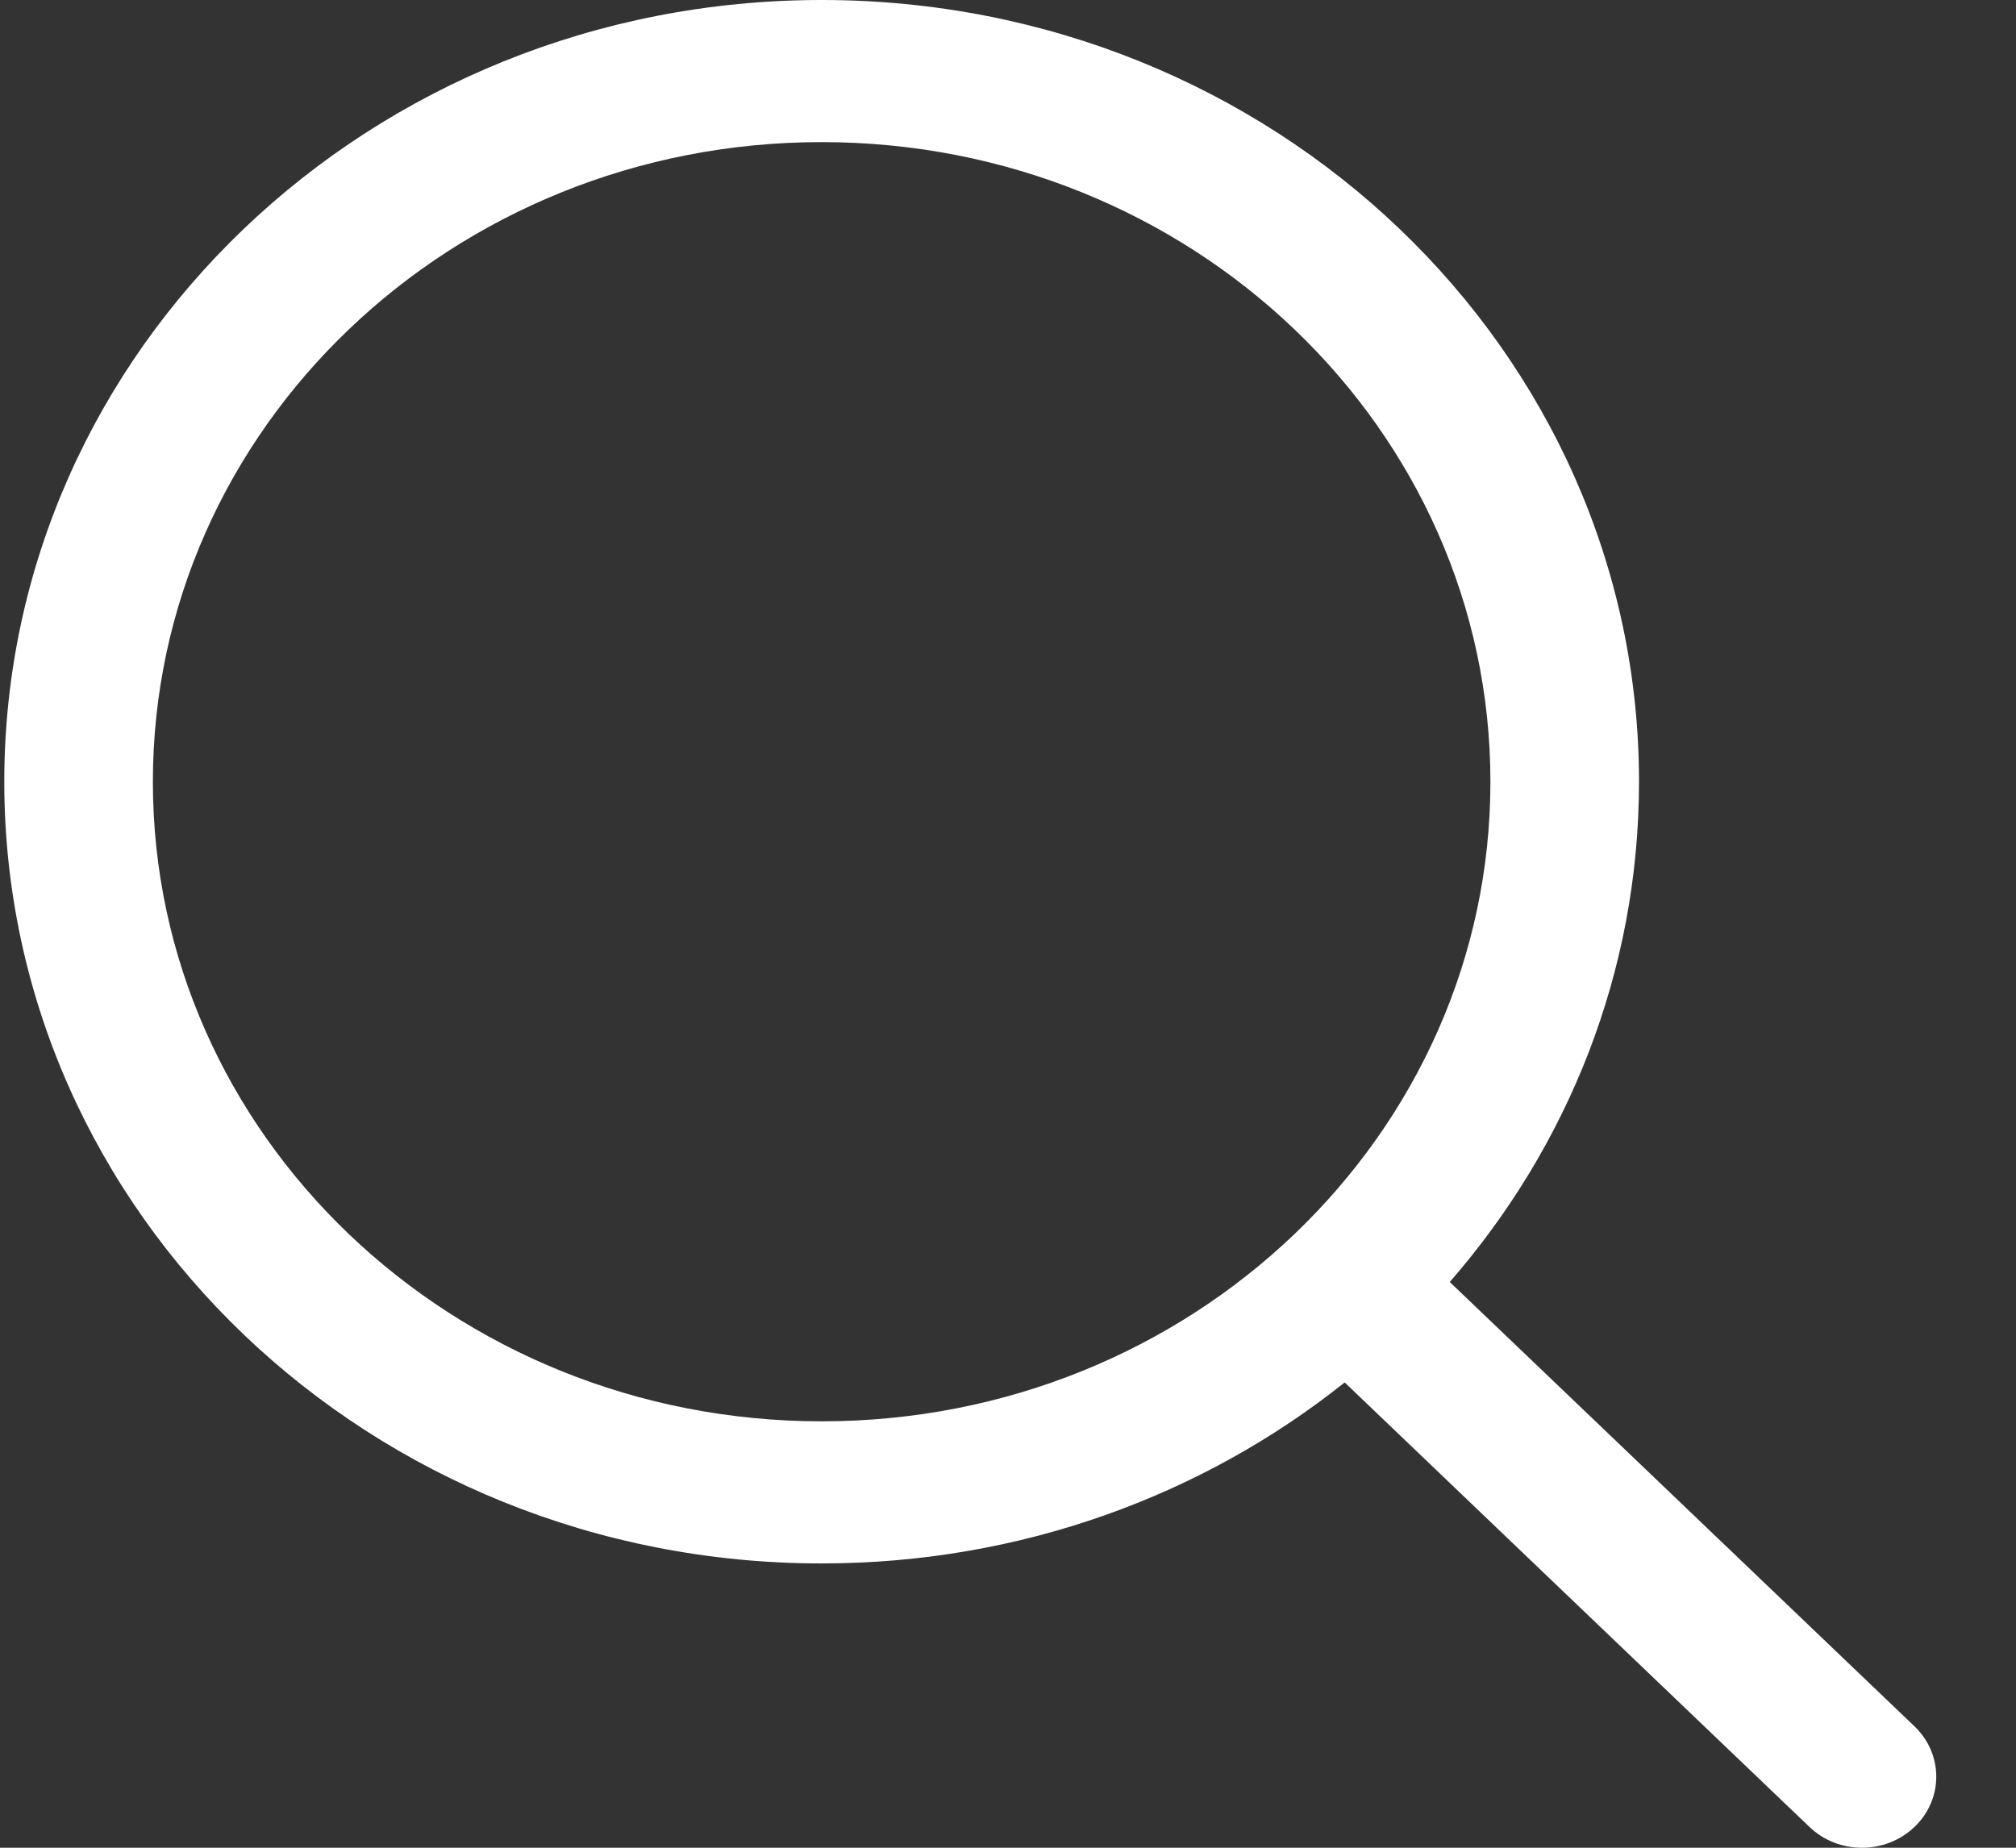 <svg width="24" height="22" viewBox="0 0 24 22" fill="none" xmlns="http://www.w3.org/2000/svg">
<rect x="0" y="0" width="24" height="22" fill="#333333" stroke="none"/>
<path fill-rule="evenodd" clip-rule="evenodd" d="M9.782 1.692C5.385 1.692 1.82 5.102 1.82 9.308C1.82 13.514 5.385 16.923 9.782 16.923C11.98 16.923 13.97 16.072 15.411 14.693C16.853 13.313 17.743 11.411 17.743 9.308C17.743 5.102 14.179 1.692 9.782 1.692ZM0.051 9.308C0.051 4.167 4.407 0 9.782 0C15.156 0 19.512 4.167 19.512 9.308C19.512 11.573 18.665 13.65 17.259 15.264L22.792 20.555C23.137 20.886 23.137 21.422 22.792 21.752C22.446 22.083 21.886 22.083 21.541 21.752L16.008 16.46C14.322 17.805 12.15 18.615 9.782 18.615C4.407 18.615 0.051 14.448 0.051 9.308Z" fill="white"/>
</svg>

